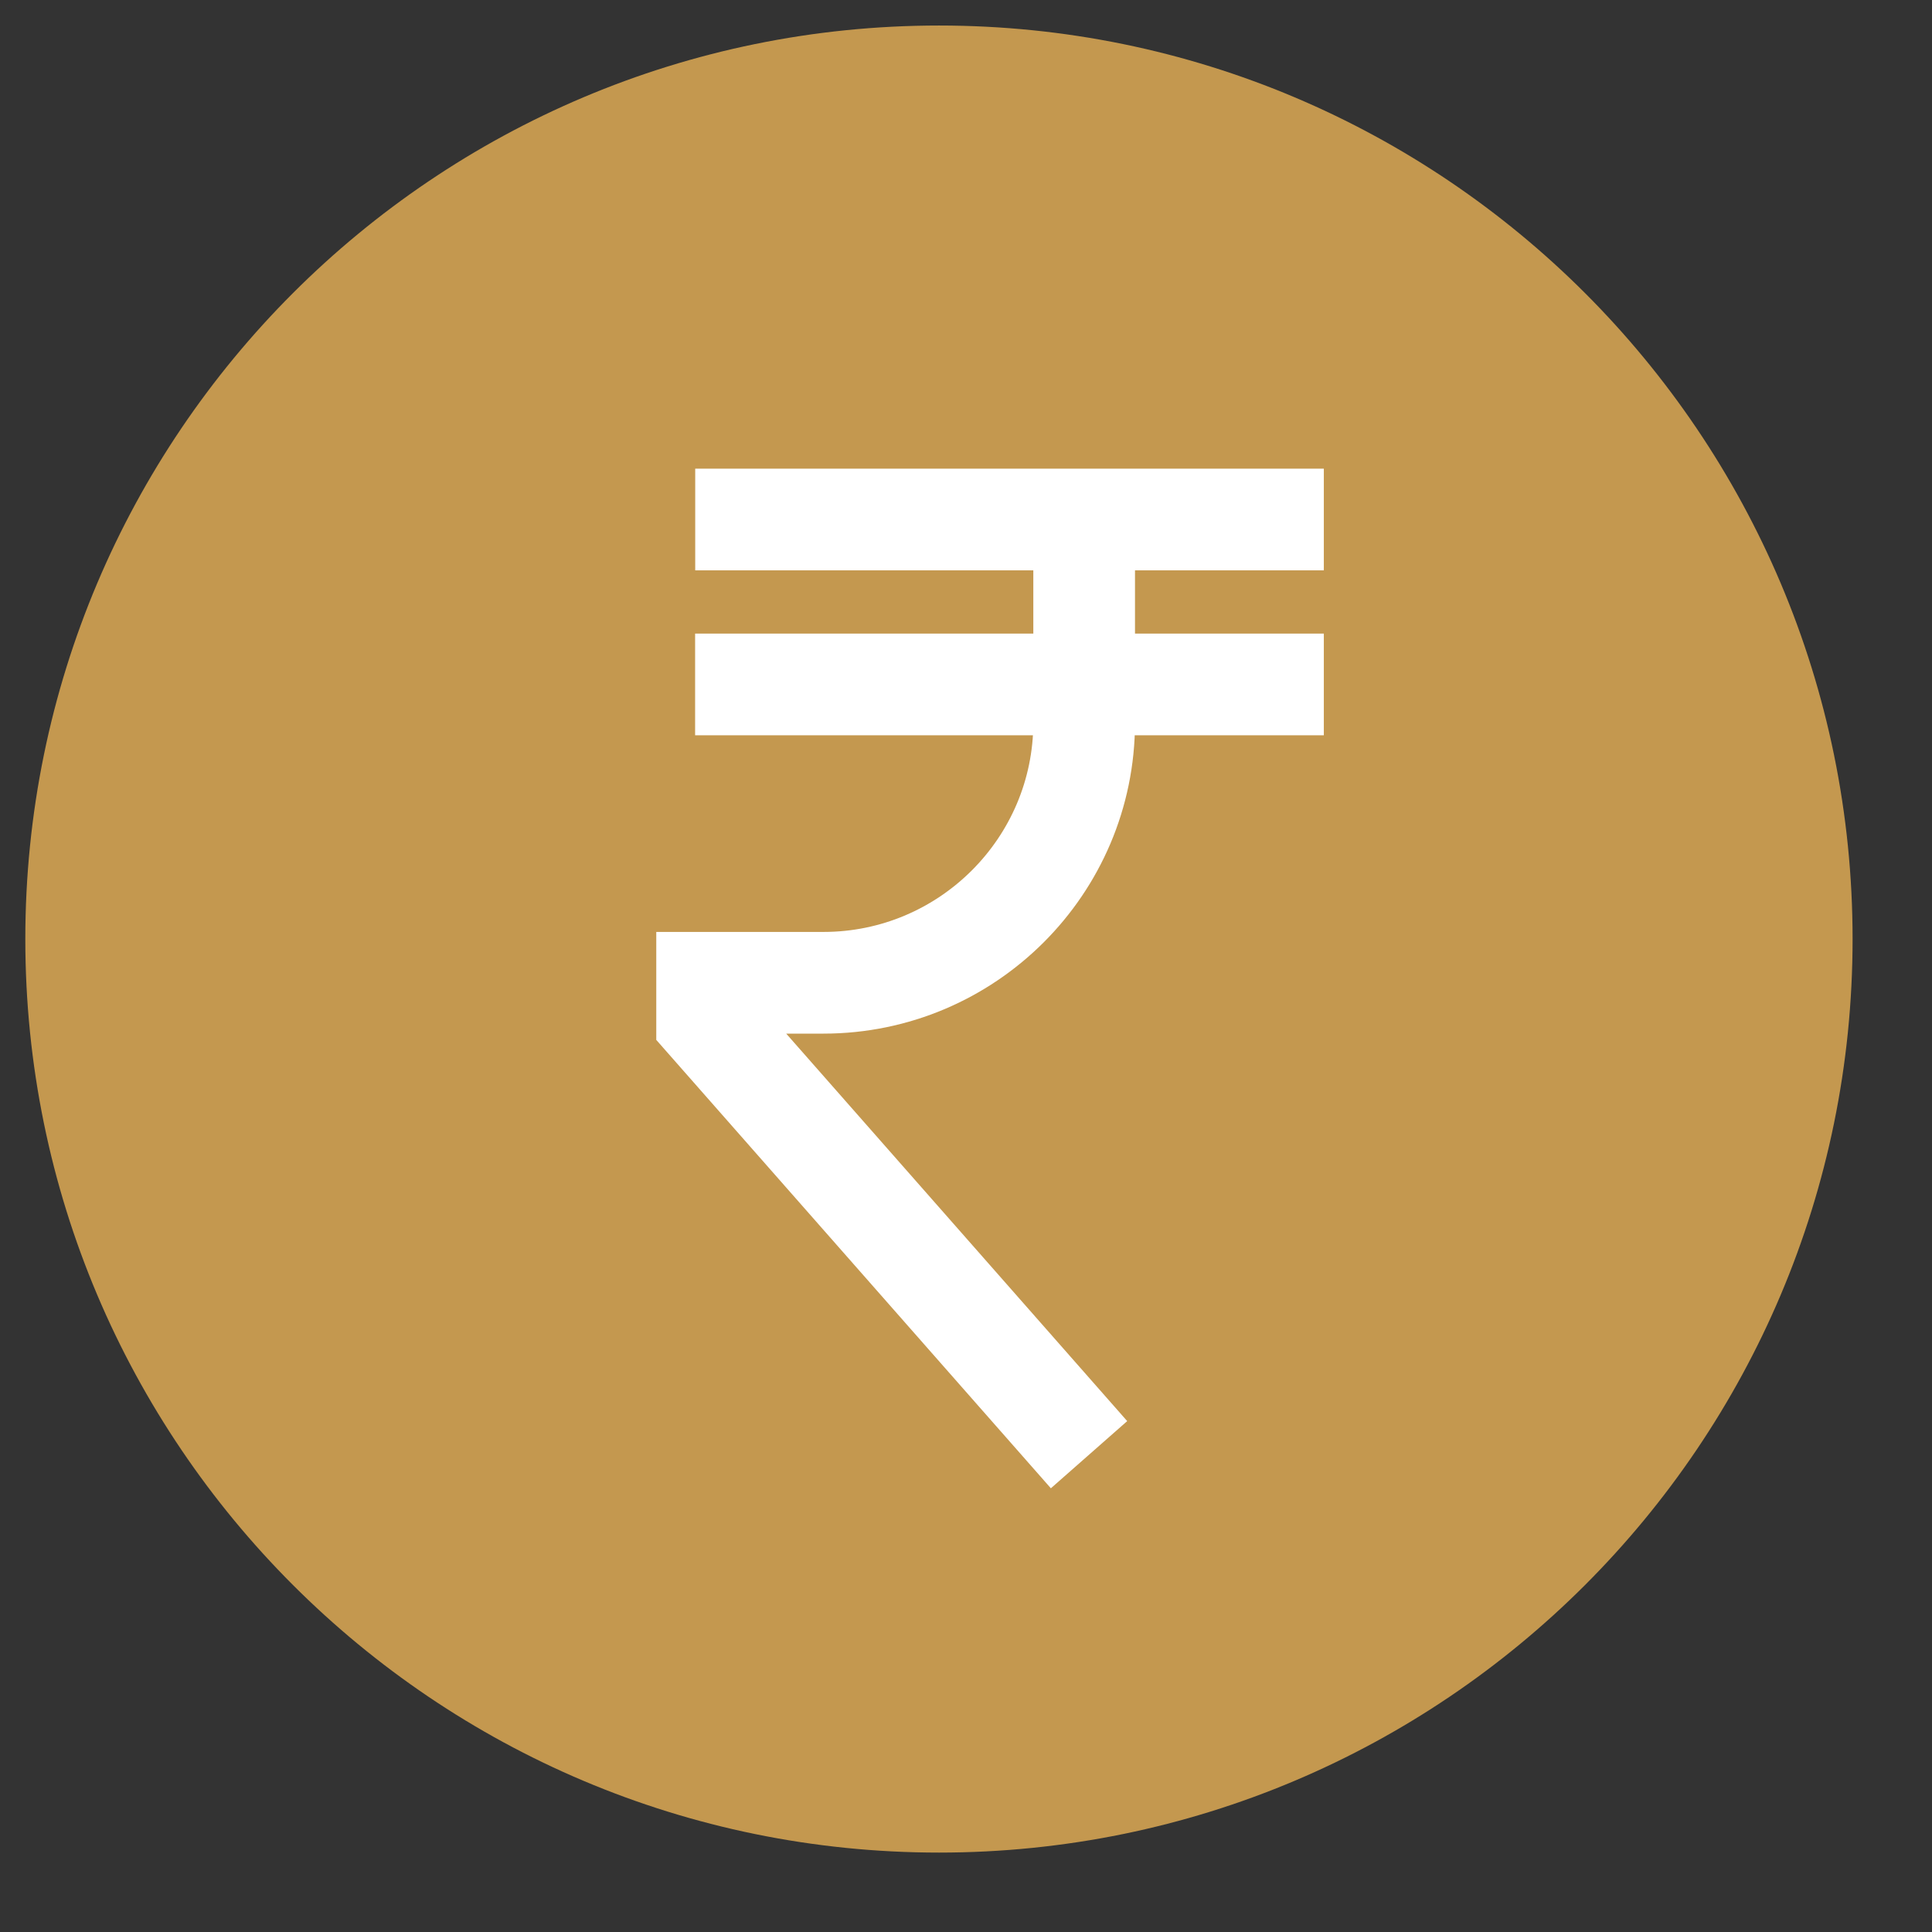<?xml version="1.0" encoding="UTF-8"?>
<svg width="19px" height="19px" viewBox="0 0 19 19" version="1.1" xmlns="http://www.w3.org/2000/svg" xmlns:xlink="http://www.w3.org/1999/xlink">
    <rect x="0" y="0" width="19" height="19" fill="#333333" stroke="none"/>
    <!-- Generator: Sketch 53 (72520) - https://sketchapp.com -->
    <title>Payment</title>
    <desc>Created with Sketch.</desc>
    <g id="Page-1" stroke="none" stroke-width="1" fill="none" fill-rule="evenodd">
        <g id="15-Bells-Website_Seller-Dashboard_My-Invoices_1.1" transform="translate(-711, -572)">
            <g id="Payment" transform="translate(711, 572)">
                <path d="M18.219,9.235 C18.219,14.197 14.197,18.219 9.235,18.219 C4.273,18.219 0.249,14.197 0.249,9.235 C0.249,4.273 4.273,0.251 9.235,0.251 C14.197,0.251 18.219,4.273 18.219,9.235" id="Stroke-1" fill="#C4984F"></path>
                <path d="M10.71,14.306 L6.954,10.038 L6.954,9.665 L8.098,9.665 C9.511,9.665 10.662,8.517 10.662,7.105 L10.662,4.981" id="Stroke-3" stroke="#FFFFFF"></path>
                <path d="M13.019,5.109 L6.837,5.109" id="Stroke-5" stroke="#FFFFFF"></path>
                <path d="M6.836,6.731 L13.019,6.731" id="Stroke-7-Copy" stroke="#FFFFFF"></path>
            </g>
        </g>
    </g>
</svg>
